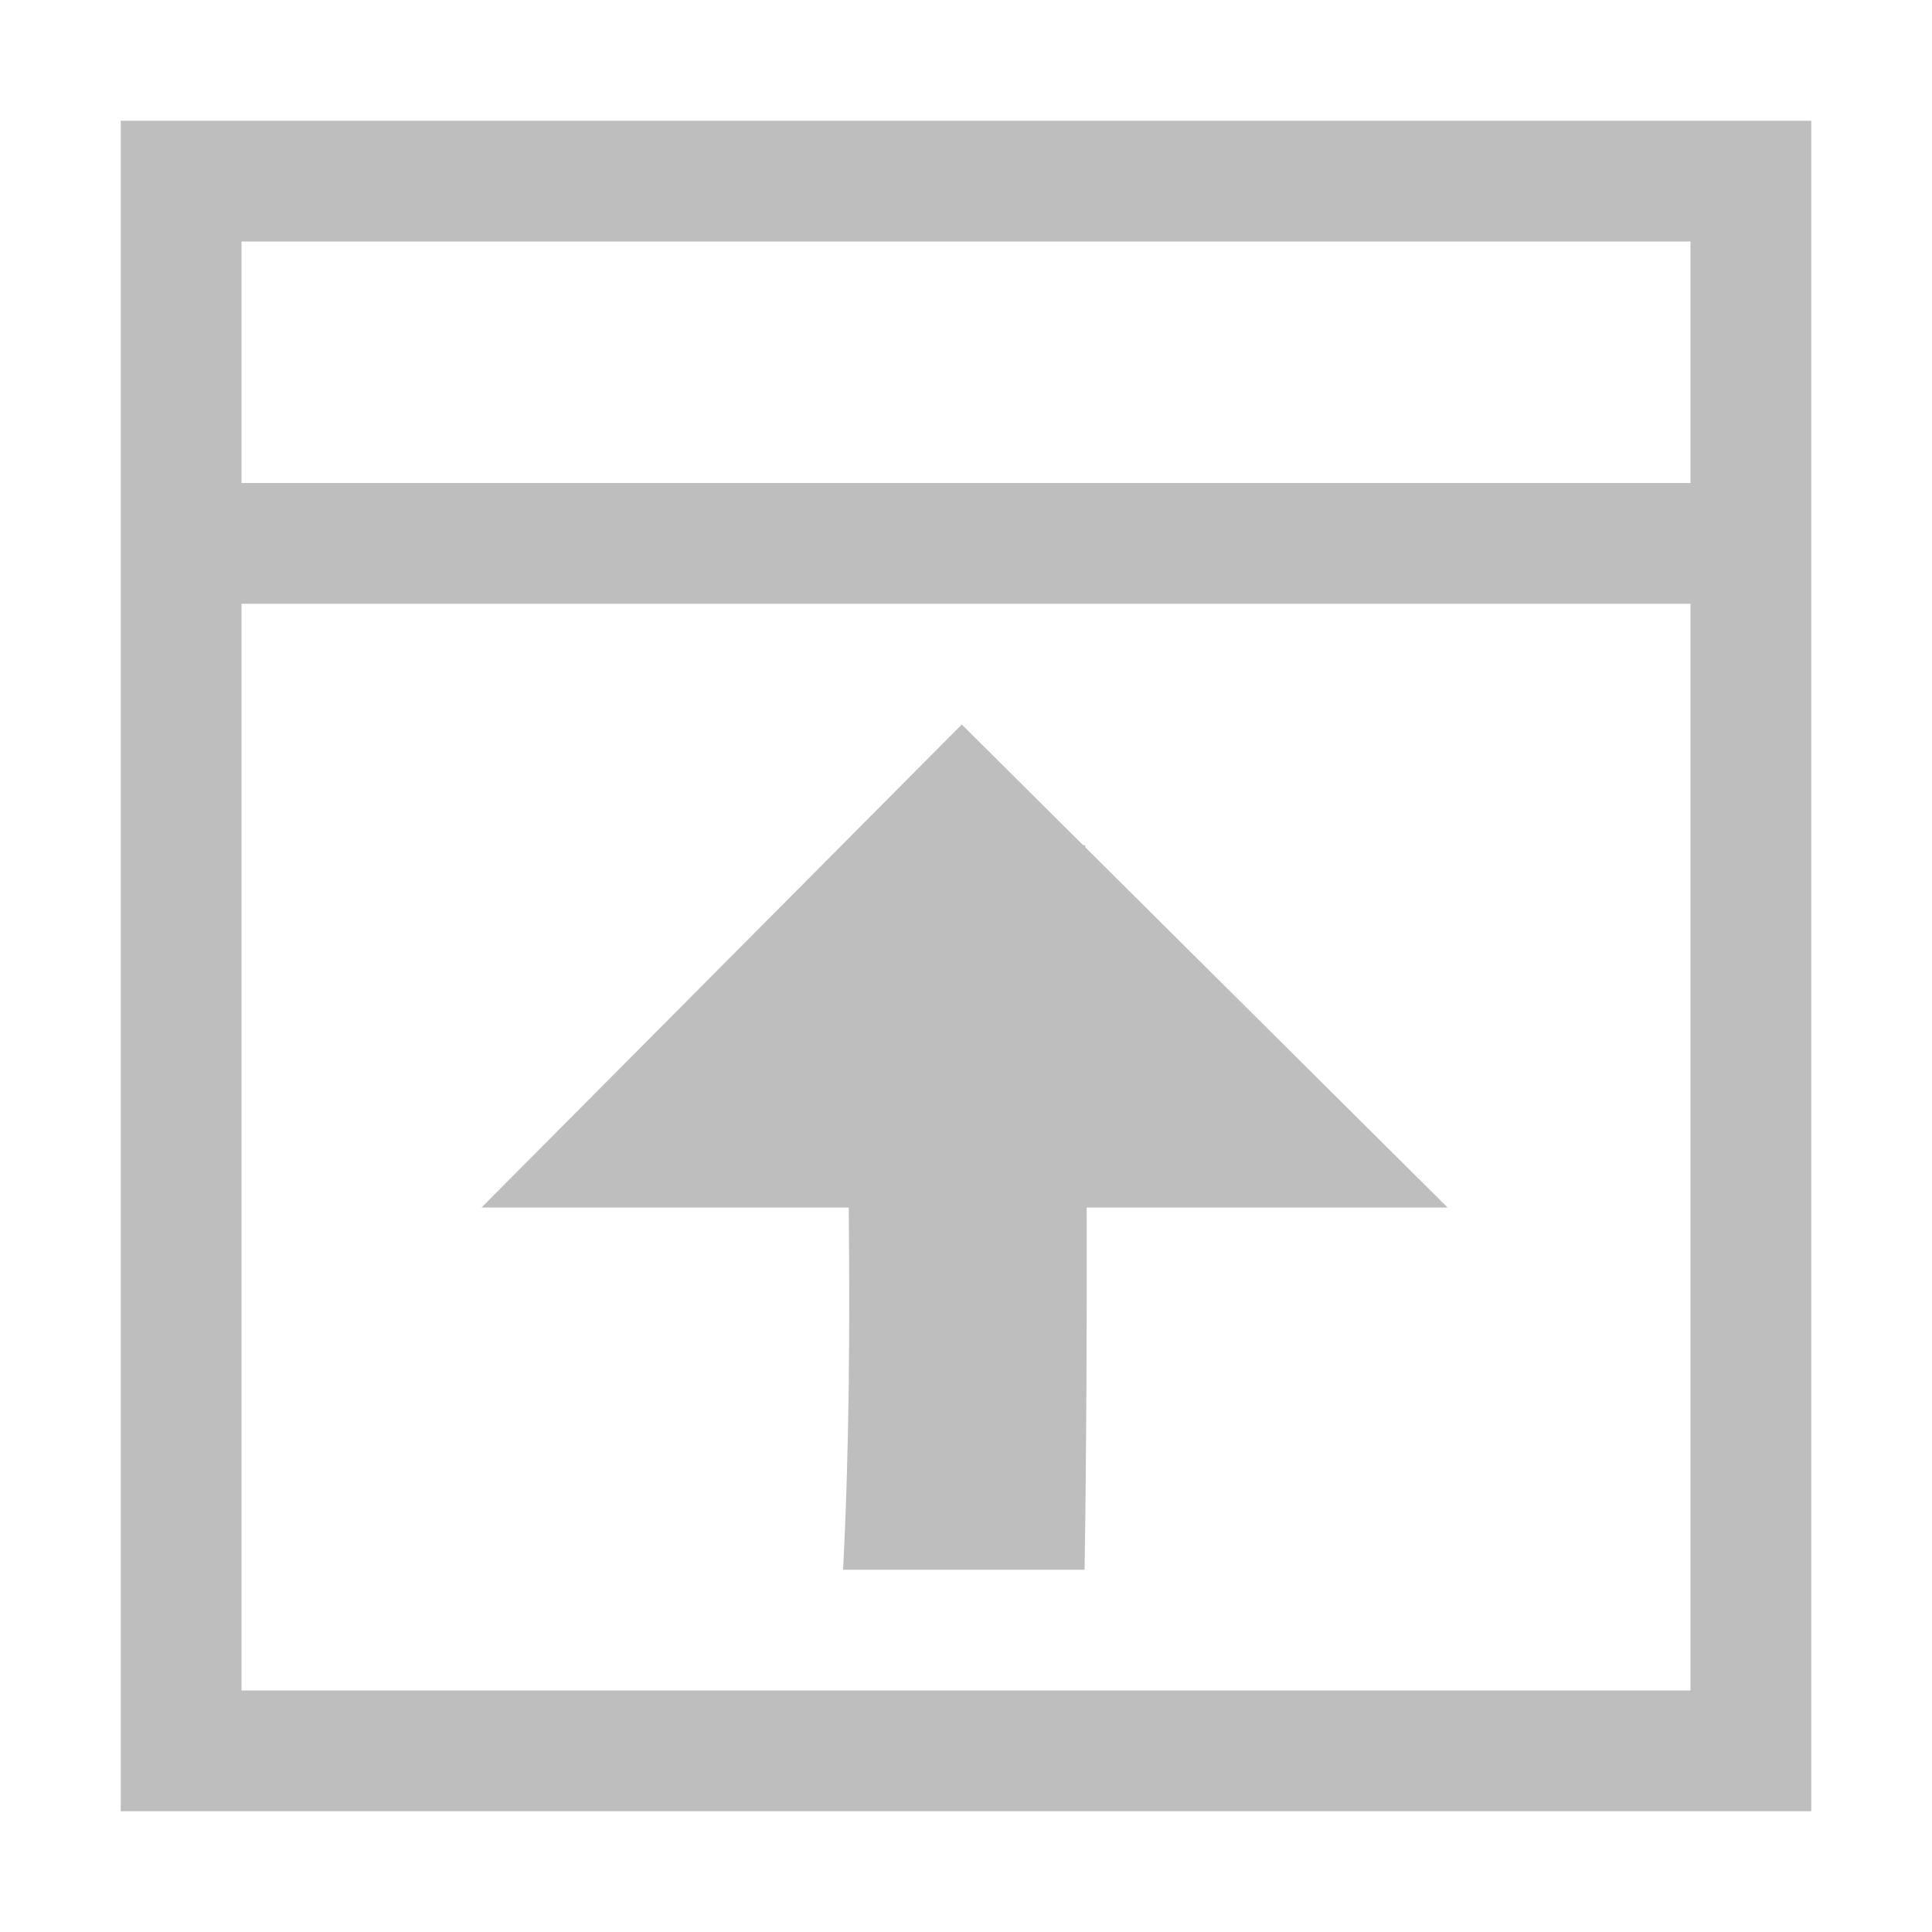 <svg xmlns="http://www.w3.org/2000/svg" xmlns:svg="http://www.w3.org/2000/svg" id="svg7384" width="16" height="16" version="1.1"><title id="title9167">Gnome Symbolic Icon Theme</title><defs id="defs7386"><filter id="filter12578-8" color-interpolation-filters="sRGB"><feGaussianBlur id="feGaussianBlur12580-4" stdDeviation=".015"/></filter><filter id="filter12586-1" color-interpolation-filters="sRGB"><feGaussianBlur id="feGaussianBlur12588-8" stdDeviation=".02"/></filter></defs><g id="layer10" transform="translate(5,-20)"><g id="g15292" transform="translate(-20,20)"><path id="path15296" d="m 16,1 0,14 14,0 0,-14 z m 1,1 12,0 0,2 -12,0 z m 0,3 12,0 0,9 -12,0 z" style="fill:#bebebe;fill-opacity:1;stroke:none"/></g><path id="path12109-0" d="m 1.988,27 2,0 c 0.007,1.995 0.026,4.005 -0.006,6 l -2,0 c 0.103,-1.994 0.02,-4.005 0.006,-6 z" style="fill:#bebebe;fill-opacity:1;stroke:none"/><path id="path12111-7" d="m 2.965,26 4.023,4 -8,0 z" style="fill:#bebebe;fill-opacity:1;stroke:none"/></g></svg>